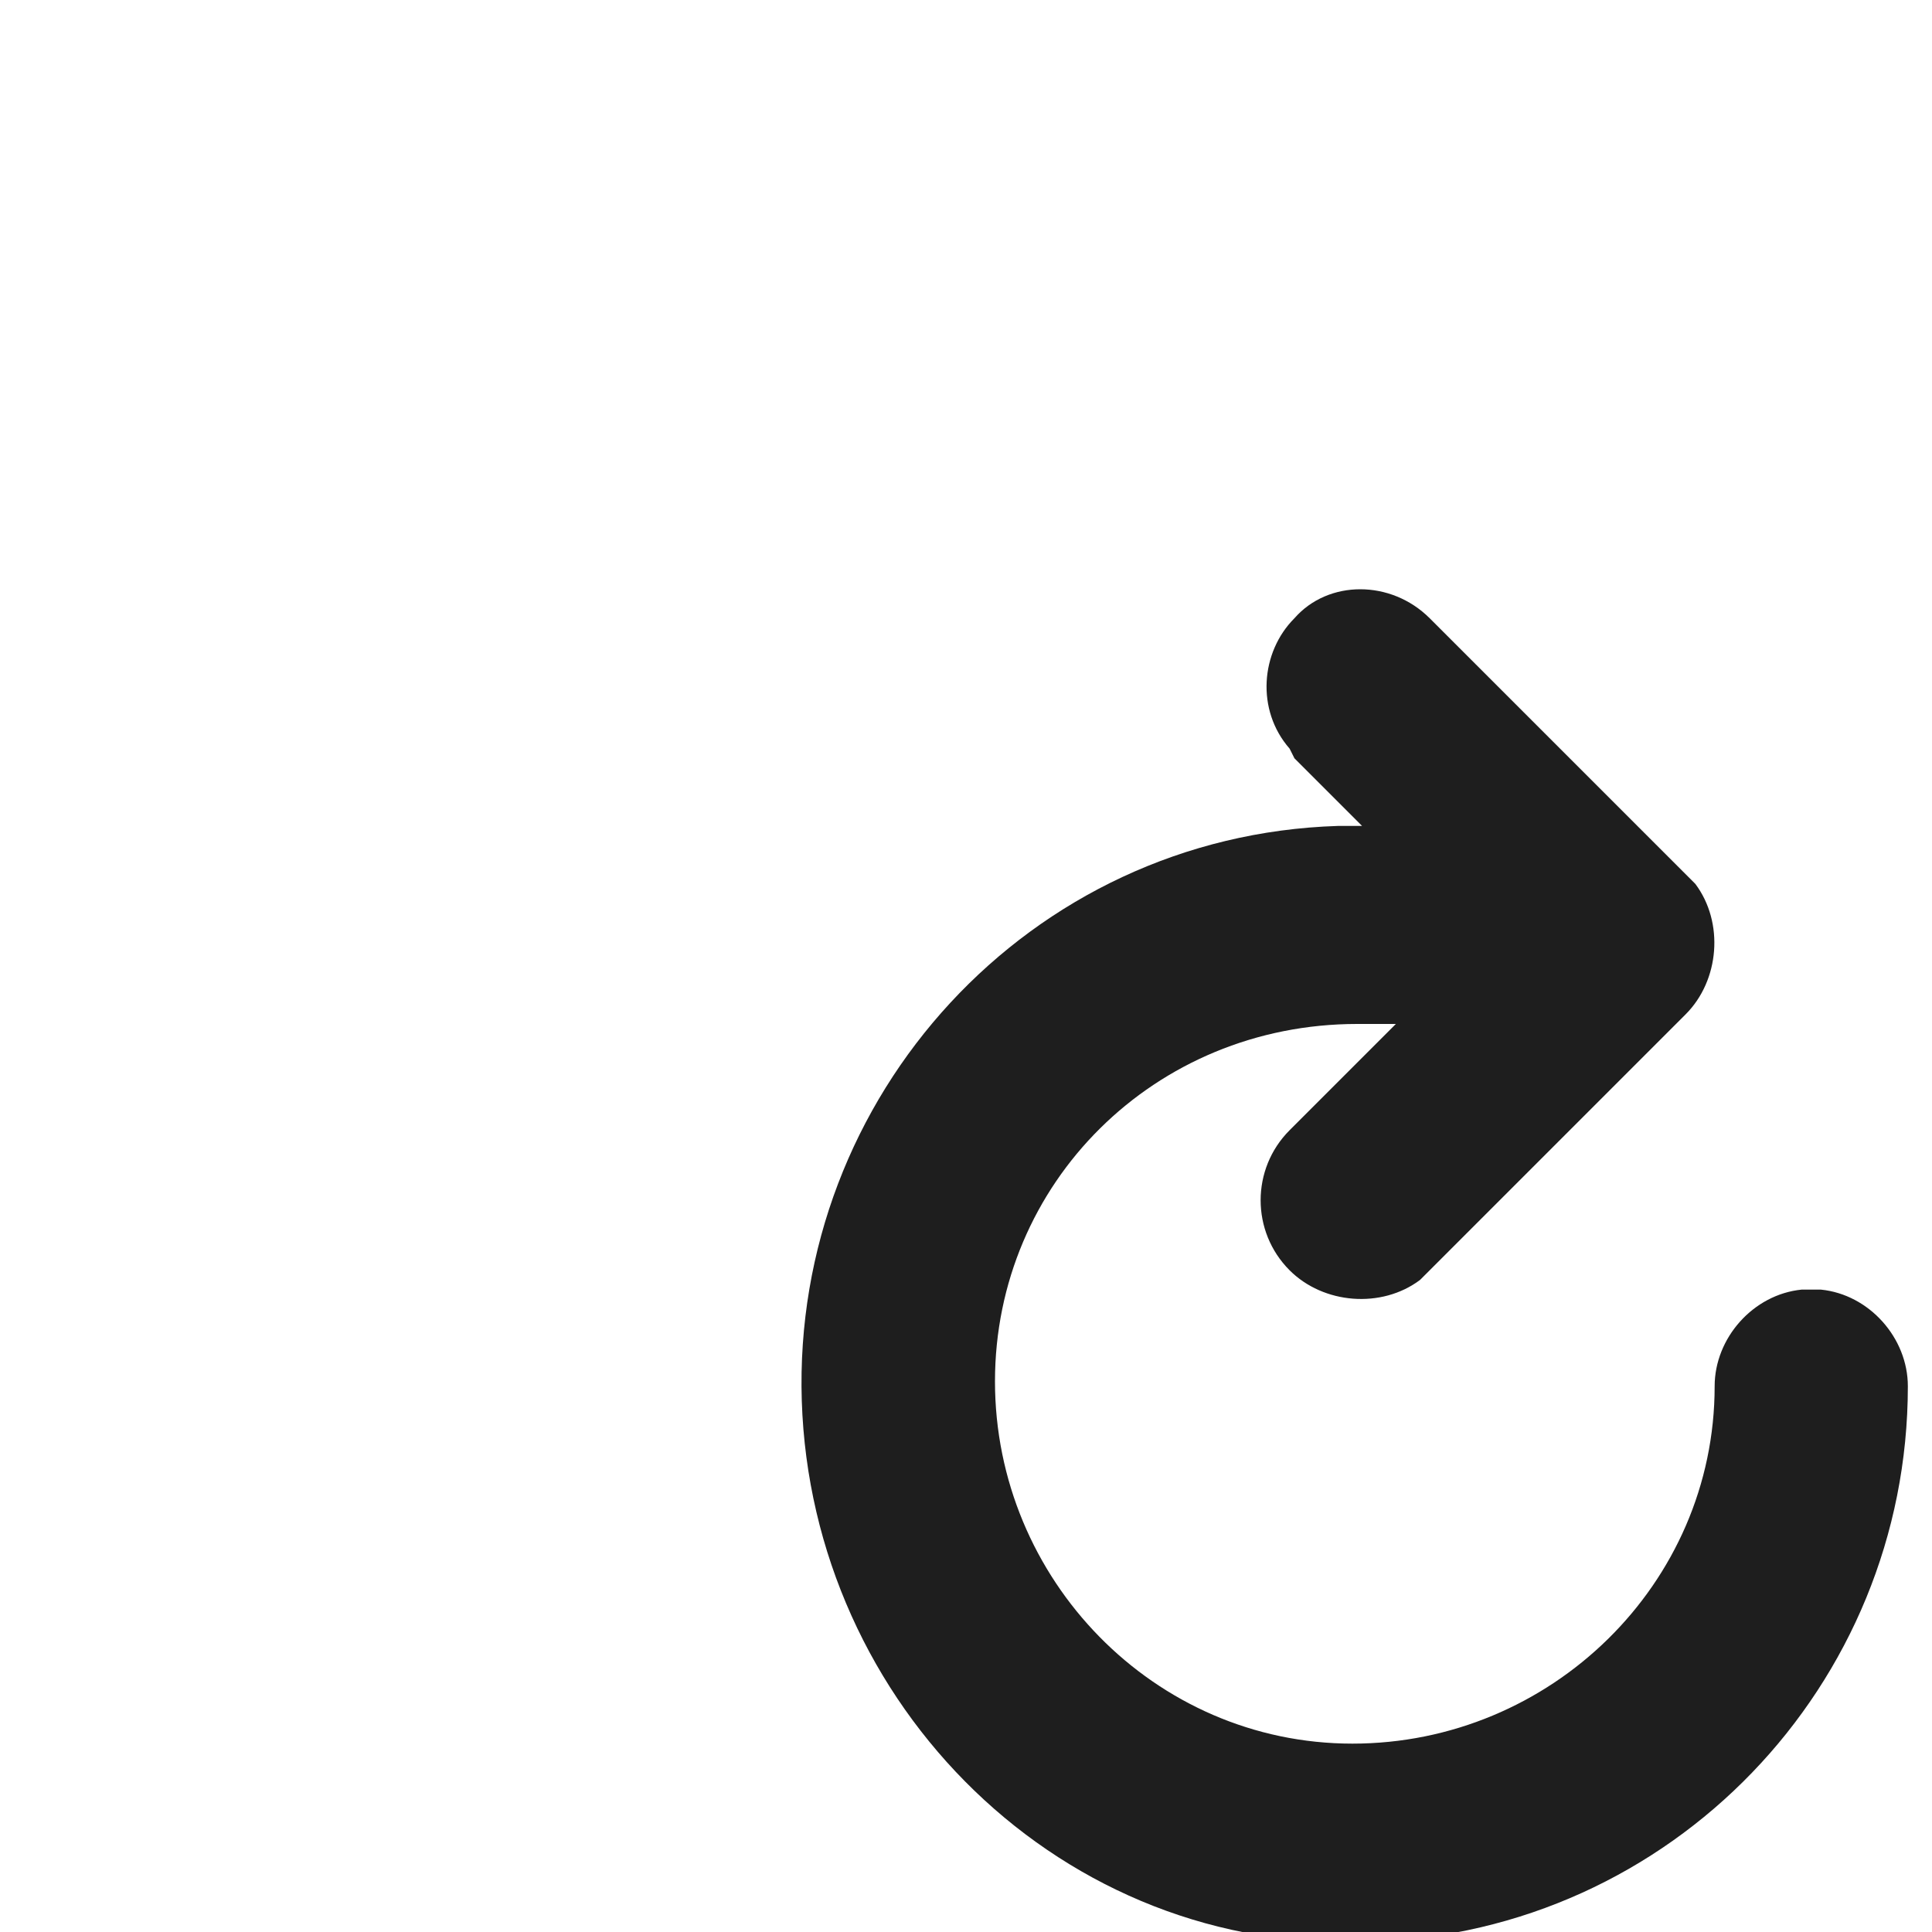 <svg xmlns="http://www.w3.org/2000/svg" width="40" height="40" viewBox="0 0 40 40">
    <path d="M37.3,26.7c-1,0.1-1.8,1-1.8,2c0,4.1-3.4,7.4-7.5,7.4c-4.1,0-7.4-3.4-7.4-7.5c0-4.1,3.3-7.4,7.5-7.4l0.1,0l0.2,0l0.5,0 l-2.2,2.2c-0.8,0.8-0.8,2.1,0,2.9c0.7,0.7,1.9,0.8,2.7,0.2l0.2-0.2l5.3-5.3c0.7-0.7,0.8-1.9,0.2-2.7l-0.2-0.2l-5.3-5.3 c-0.8-0.8-2.1-0.8-2.8,0c0,0,0,0,0,0c-0.7,0.7-0.8,1.9-0.1,2.7l0.1,0.2l1.4,1.4l-0.5,0c-6.4,0.2-11.3,5.6-11.1,11.9 S22,40.5,28.4,40.2c6.2-0.2,11.1-5.3,11.1-11.5c0-1-0.8-1.9-1.8-2l-0.2,0L37.3,26.7z" fill="#1e1e1e"></path>
  </svg>